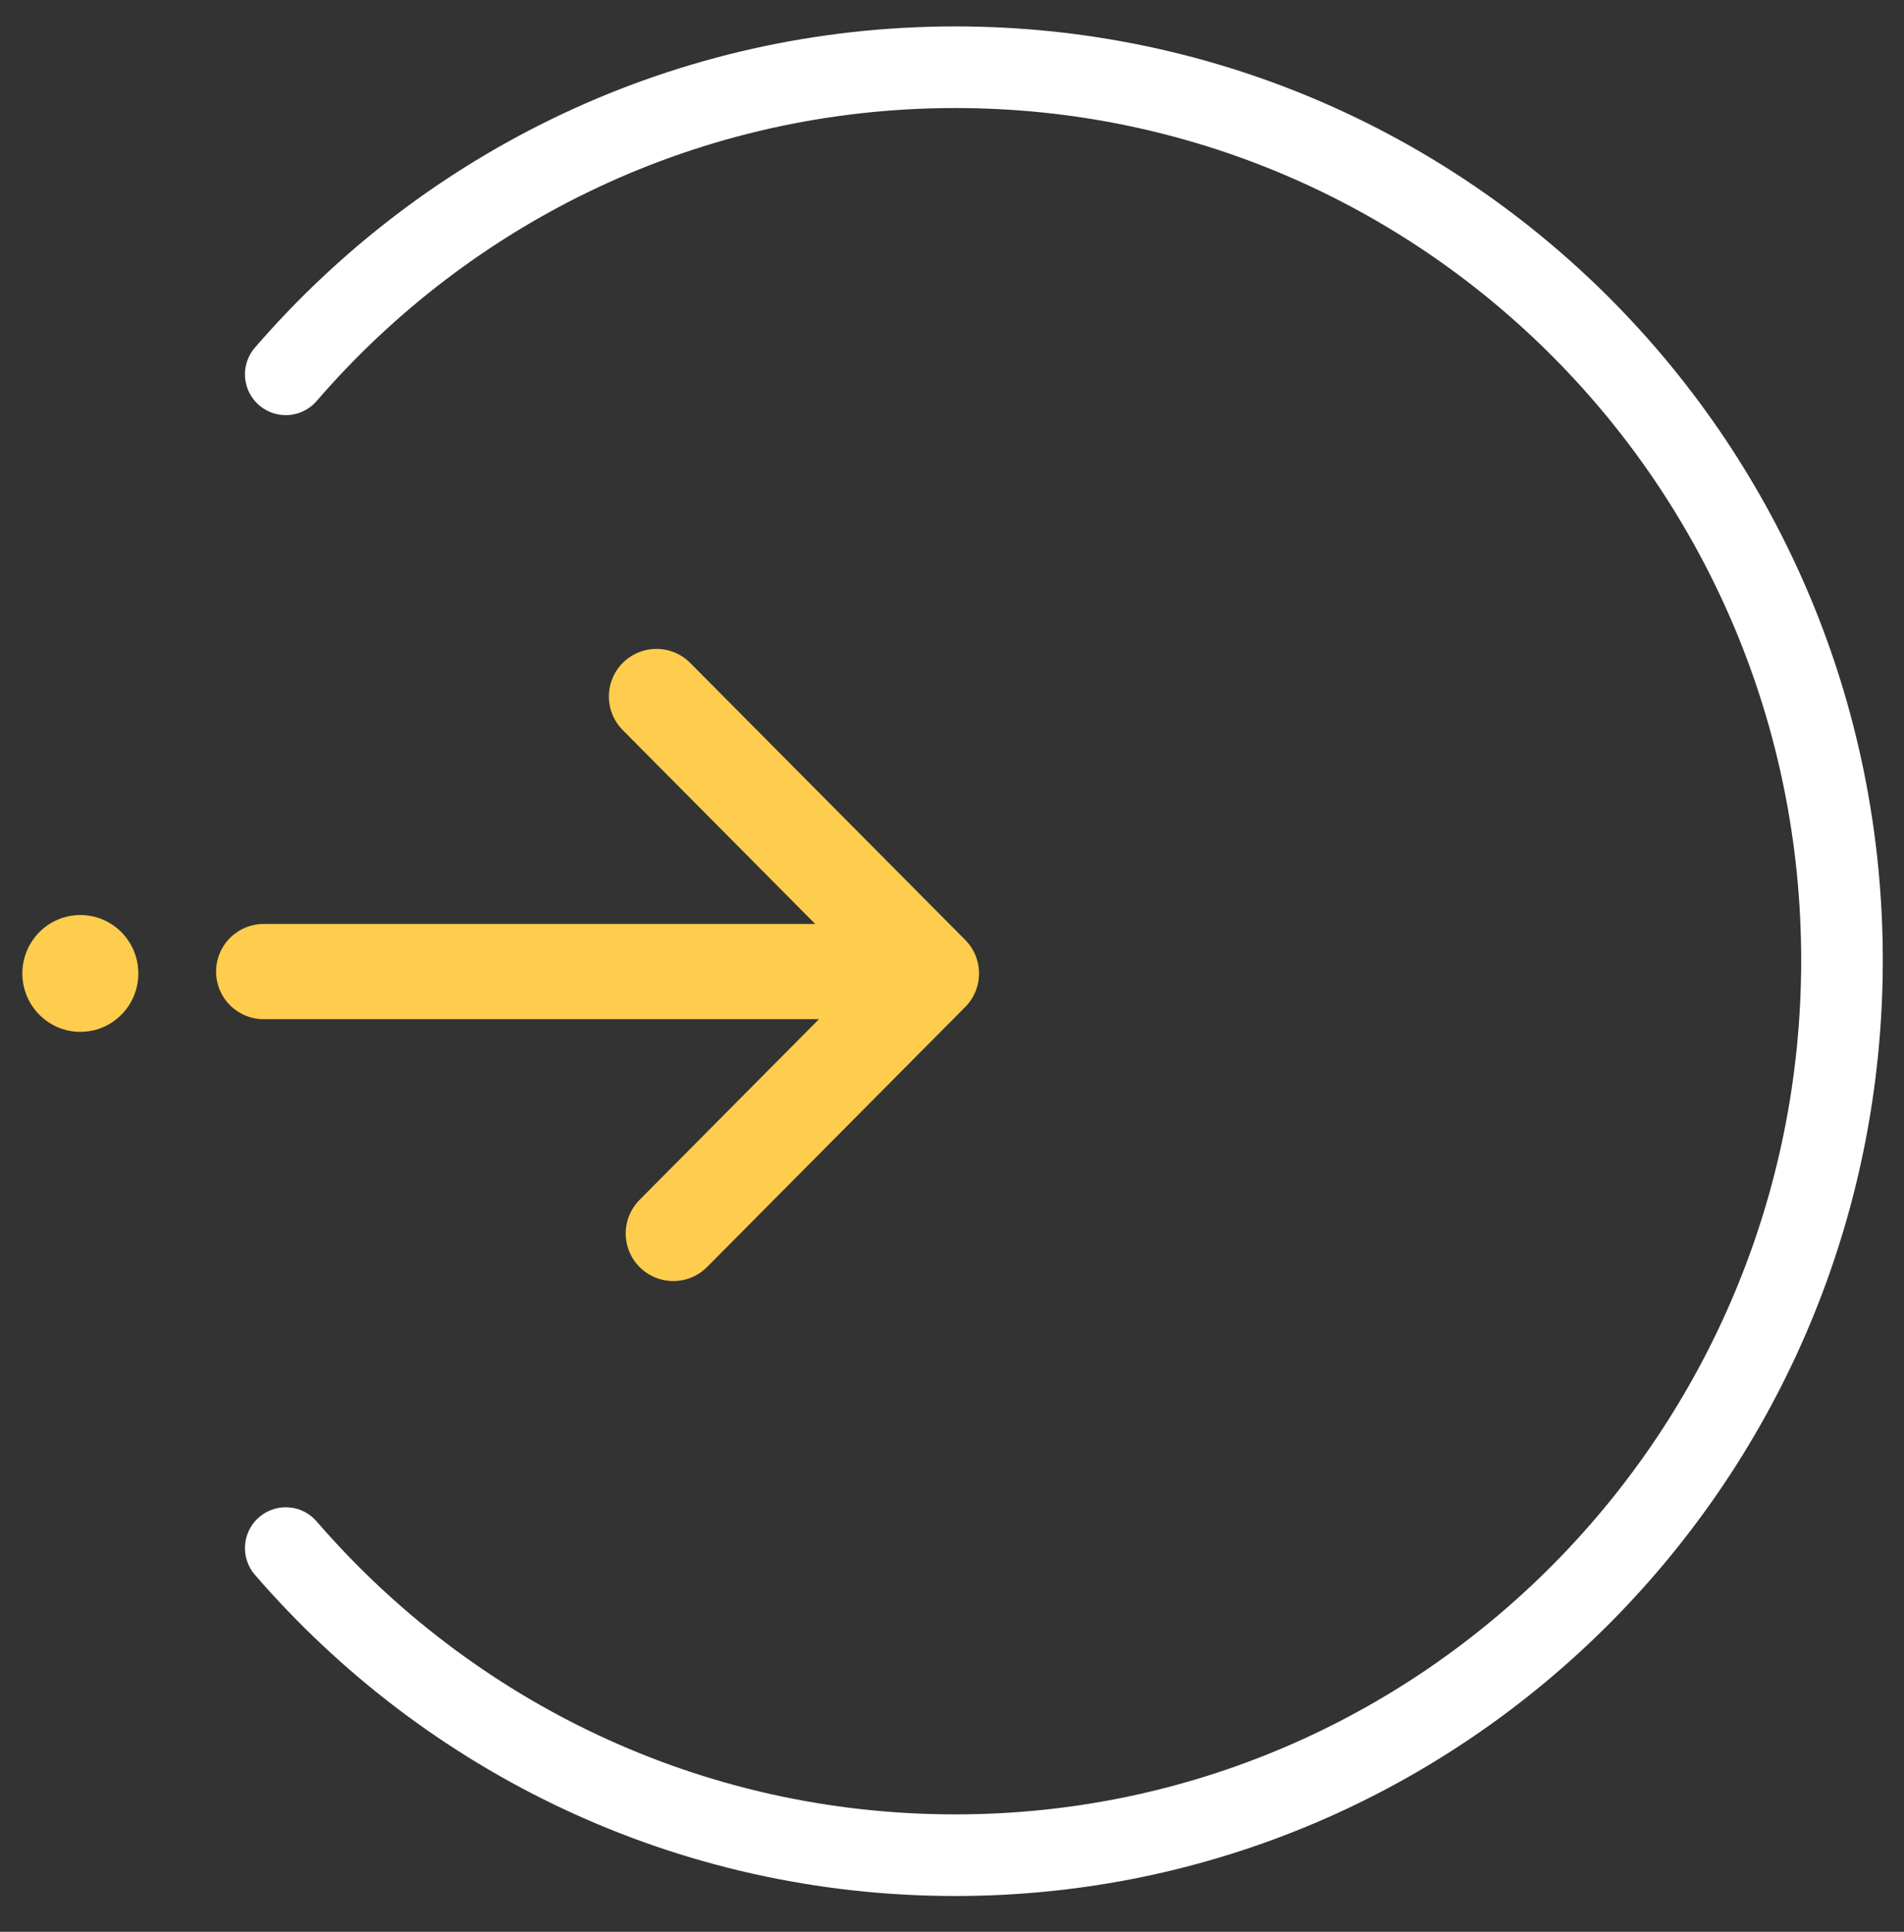 <svg width="70" height="71" viewBox="0 0 70 71" fill="none" xmlns="http://www.w3.org/2000/svg">
<rect x="0" y="0" width="70" height="71" fill="#333333" stroke="none"/>
<path d="M24.135 25.599L34.244 35.778L24.754 45.334" stroke="#FFCD4D" stroke-width="3.5" stroke-miterlimit="10" stroke-linecap="round" stroke-linejoin="round"/>
<path d="M10.506 13.758C16.489 6.833 25.291 2.471 35.124 2.471C53.142 2.471 67.72 17.151 67.72 35.293C67.72 53.435 53.142 68.185 35.124 68.185C25.291 68.185 16.489 63.822 10.506 56.898" stroke="white" stroke-width="3" stroke-miterlimit="10" stroke-linecap="round" stroke-linejoin="round"/>
<path d="M9.694 35.709H32.8" stroke="#FFCD4D" stroke-width="3.5" stroke-miterlimit="10" stroke-linecap="round" stroke-linejoin="round"/>
<path d="M2.954 37.924C1.777 37.924 0.822 36.963 0.822 35.778C0.822 34.592 1.777 33.631 2.954 33.631C4.132 33.631 5.086 34.592 5.086 35.778C5.086 36.963 4.132 37.924 2.954 37.924Z" fill="#FFCD4D"/>
</svg>
